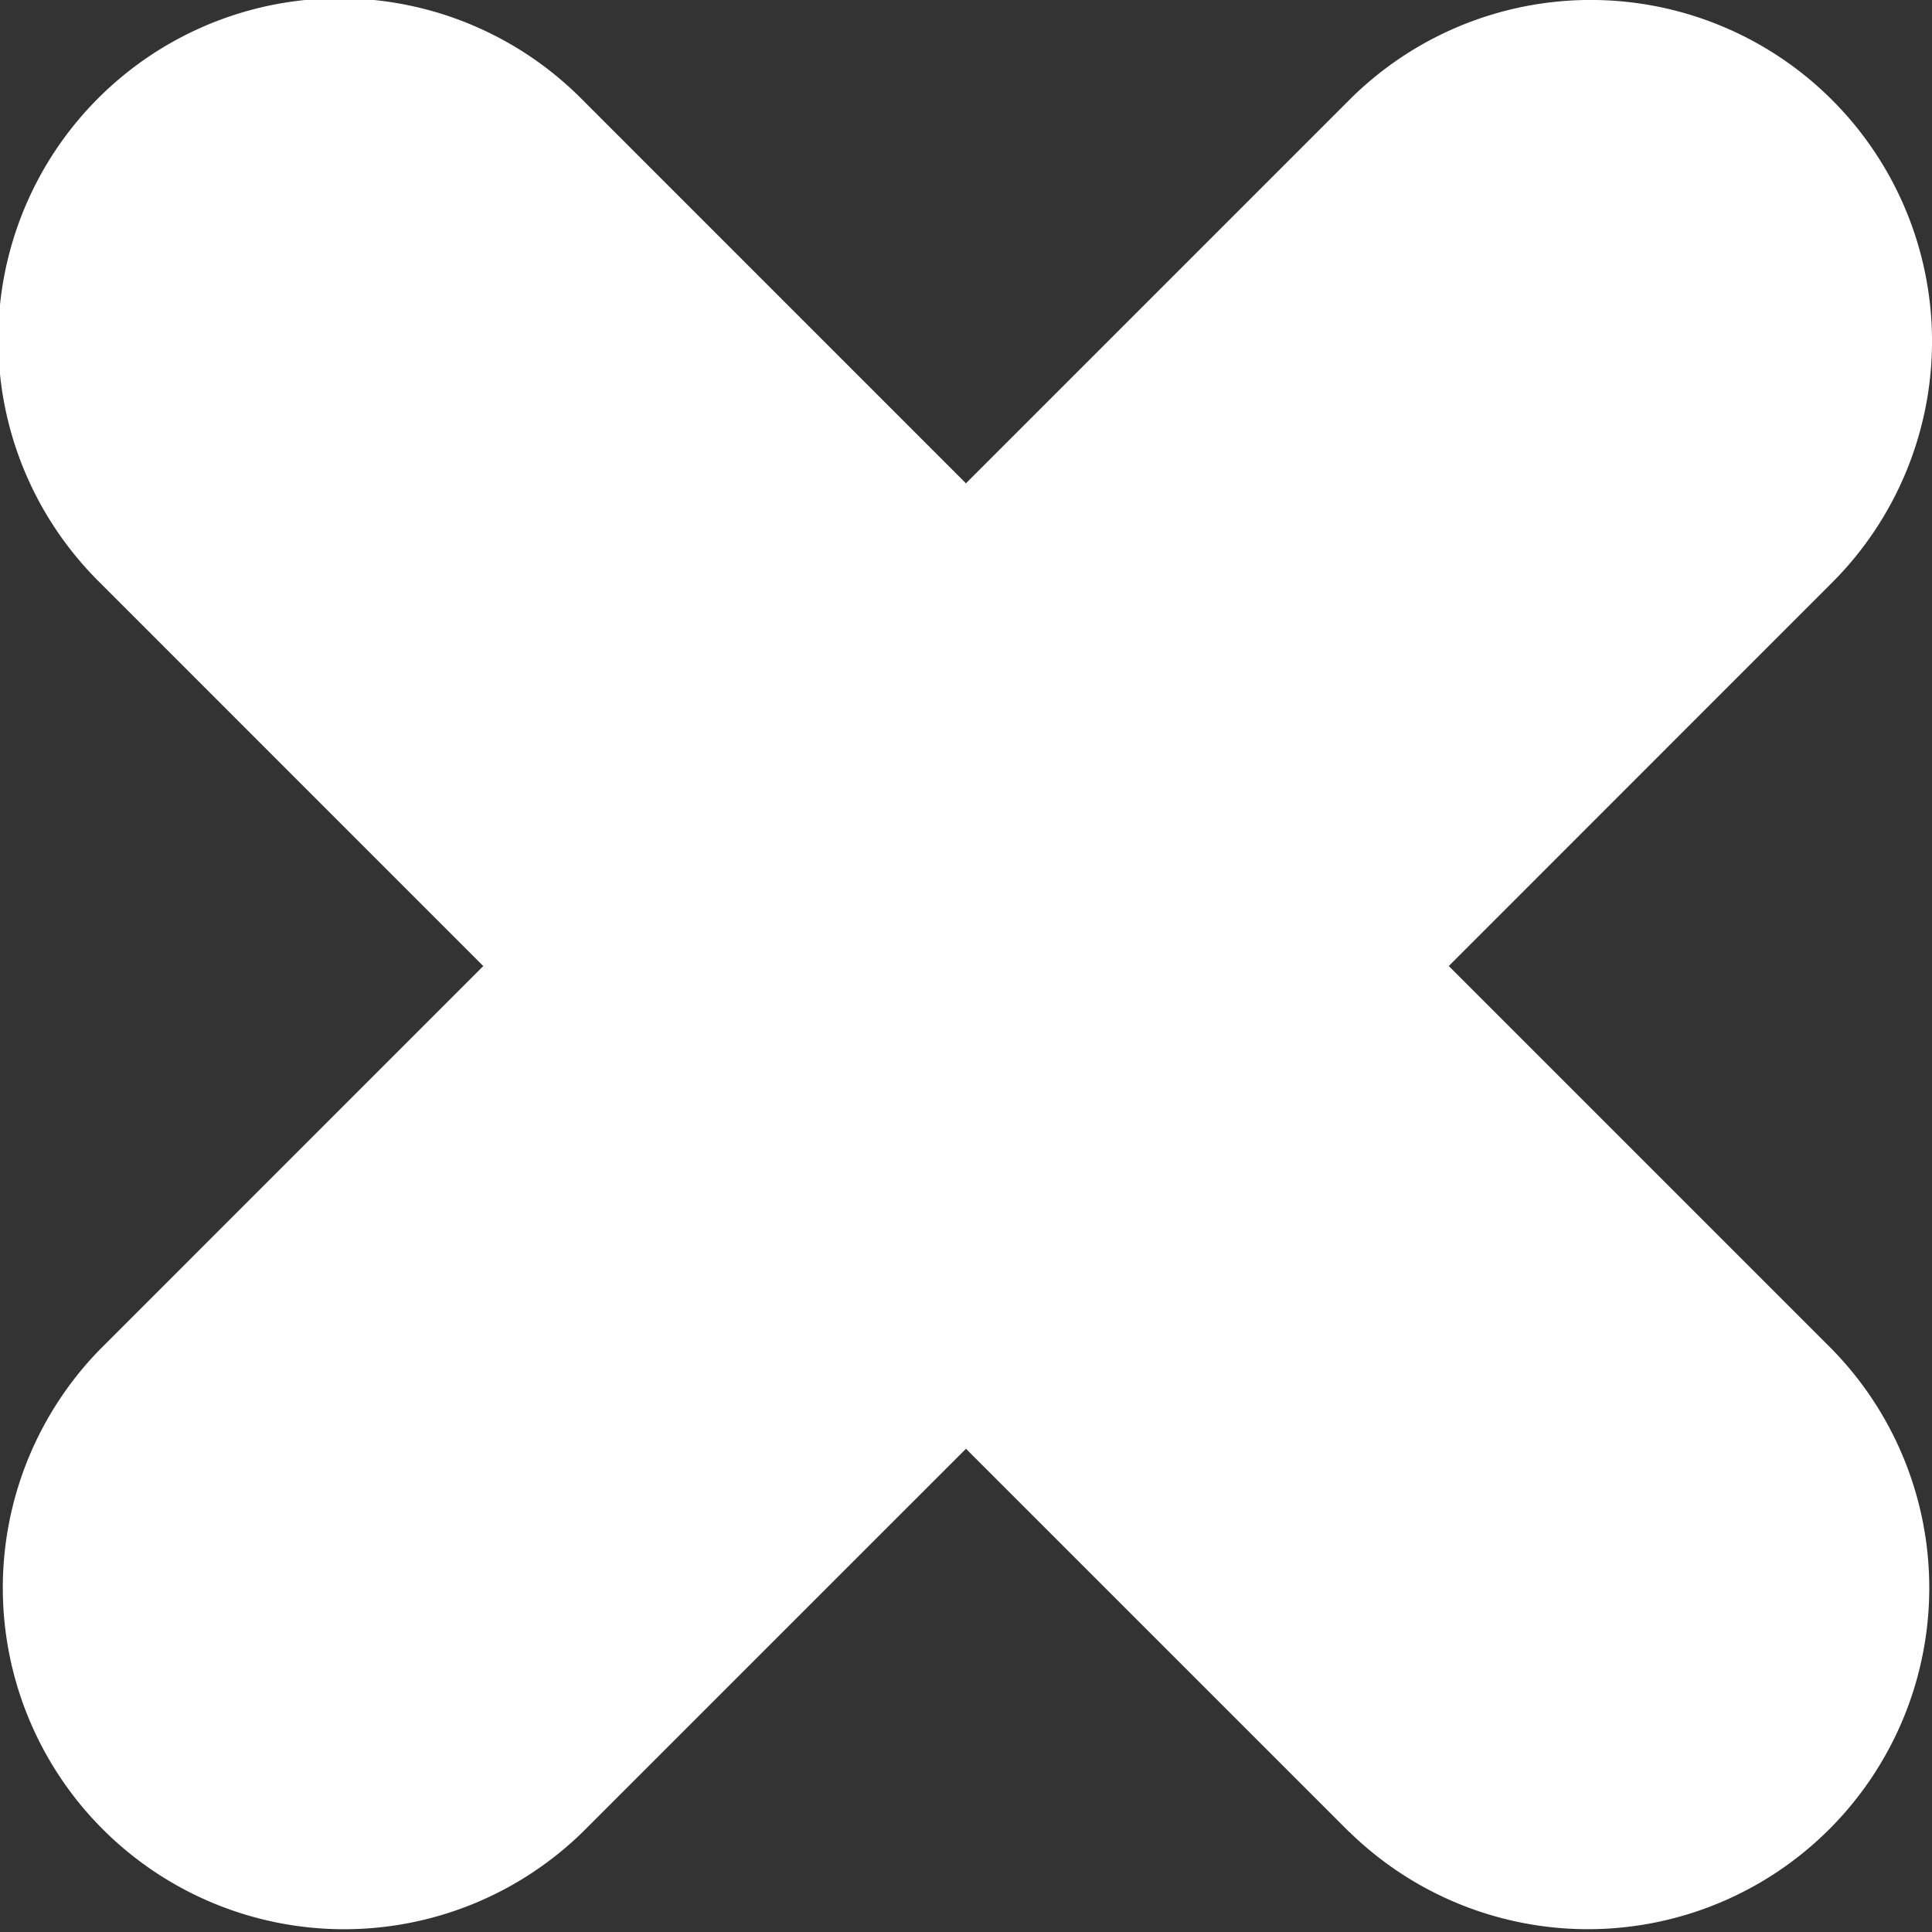 <svg xmlns="http://www.w3.org/2000/svg" width="48.113" height="48.113" viewBox="0 0 48.113 48.113">
  <rect x="0" y="0" width="48.113" height="48.113" fill="#333333" stroke="none"/>
  <path id="Union_1" data-name="Union 1" d="M37.123,49.145,27.577,39.6l-9.546,9.545a8.5,8.5,0,0,1-12.02-12.02l9.545-9.546L6.01,18.031A8.5,8.5,0,1,1,18.031,6.011l9.545,9.546L37.123,6.01A8.5,8.5,0,0,1,49.145,18.031L39.6,27.578l9.546,9.546a8.5,8.5,0,0,1-12.02,12.02Z" transform="translate(-3.521 -3.521)" fill="#fff"/>
</svg>
